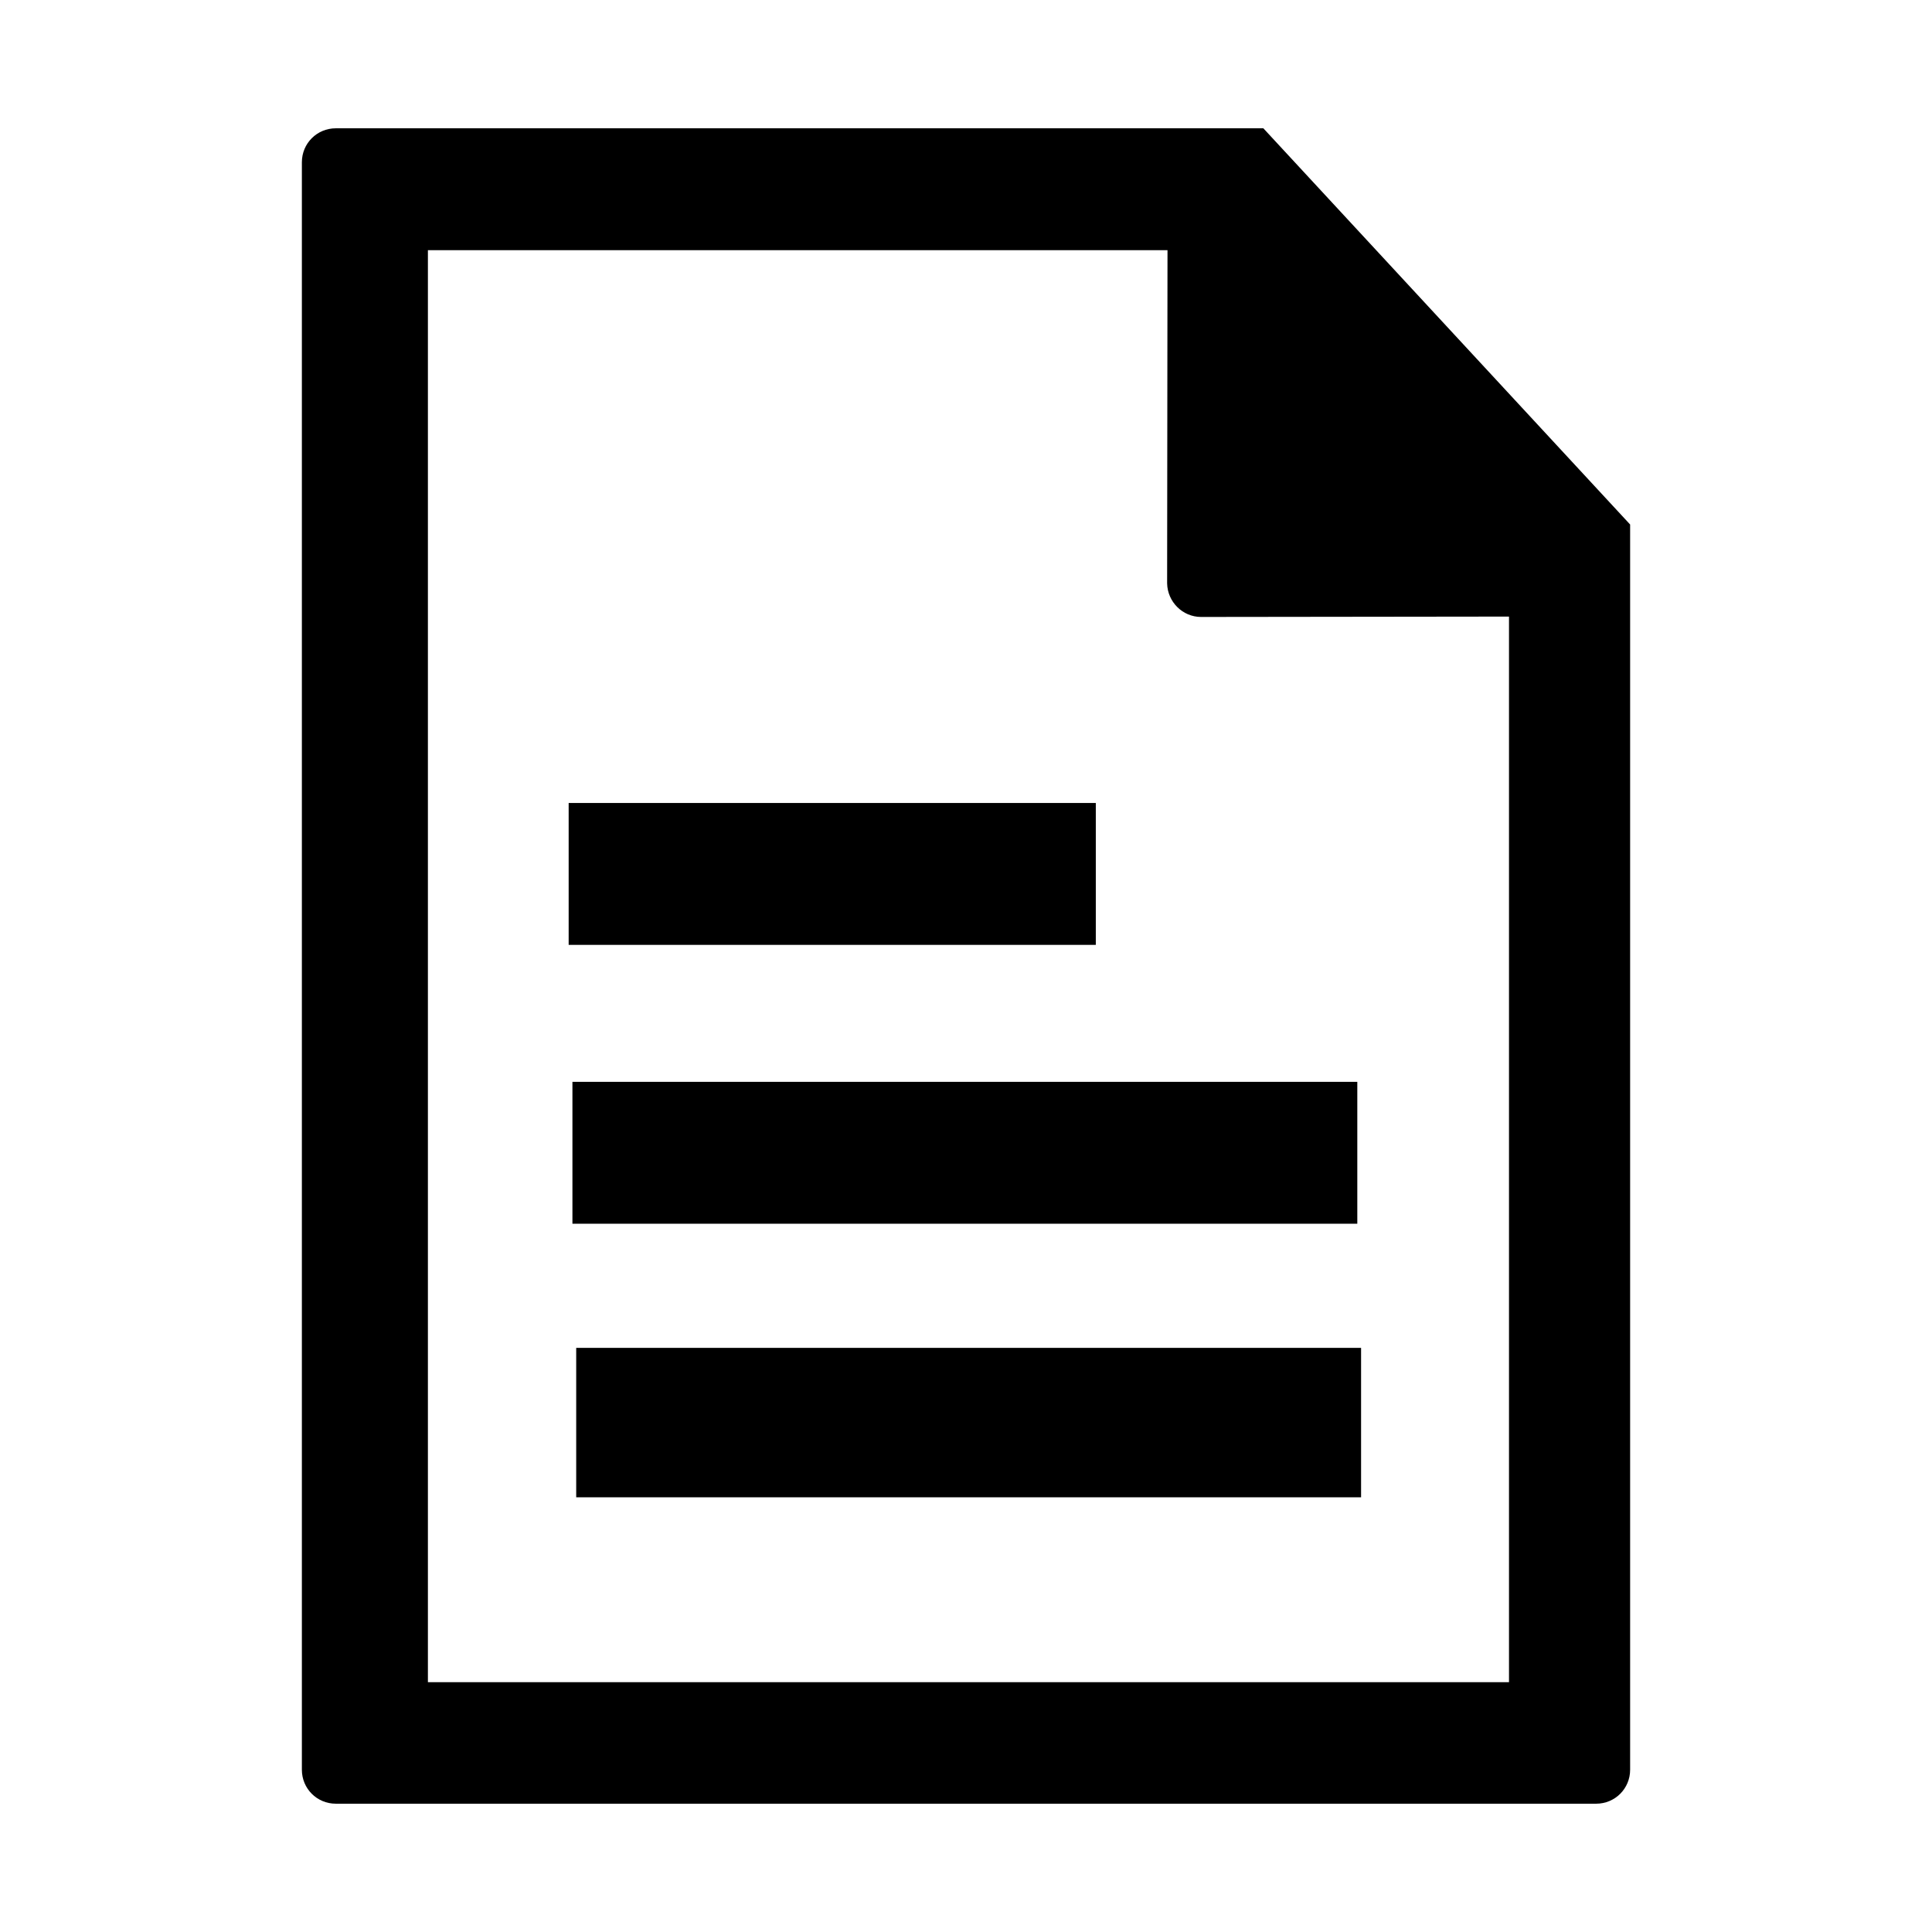 <?xml version="1.0" encoding="utf-8"?>
<!-- Generator: Adobe Illustrator 21.0.0, SVG Export Plug-In . SVG Version: 6.00 Build 0)  -->
<svg version="1.1" id="Capa_1" xmlns="http://www.w3.org/2000/svg" xmlns:xlink="http://www.w3.org/1999/xlink" x="0px" y="0px"
	 viewBox="0 0 512 512" style="enable-background:new 0 0 512 512;" xml:space="preserve">
<g>
	<path d="M334.8,34H89c-5,0-9,4-9,9v426c0,5,4,9,9,9h334c5,0,9-4,9-9V139L334.8,34z M399.9,445.8H113.4V66.3h196l-0.1,88.3
		c0.1,4.9,4.1,8.9,9,8.9l81.6-0.1V445.8z"/>
	<rect x="150.7" y="212.8" width="139.7" height="37.6"/>
	<rect x="151.7" y="286.7" width="208" height="37.6"/>
	<rect x="152.7" y="357.2" width="208" height="39.6"/>
</g>
</svg>
